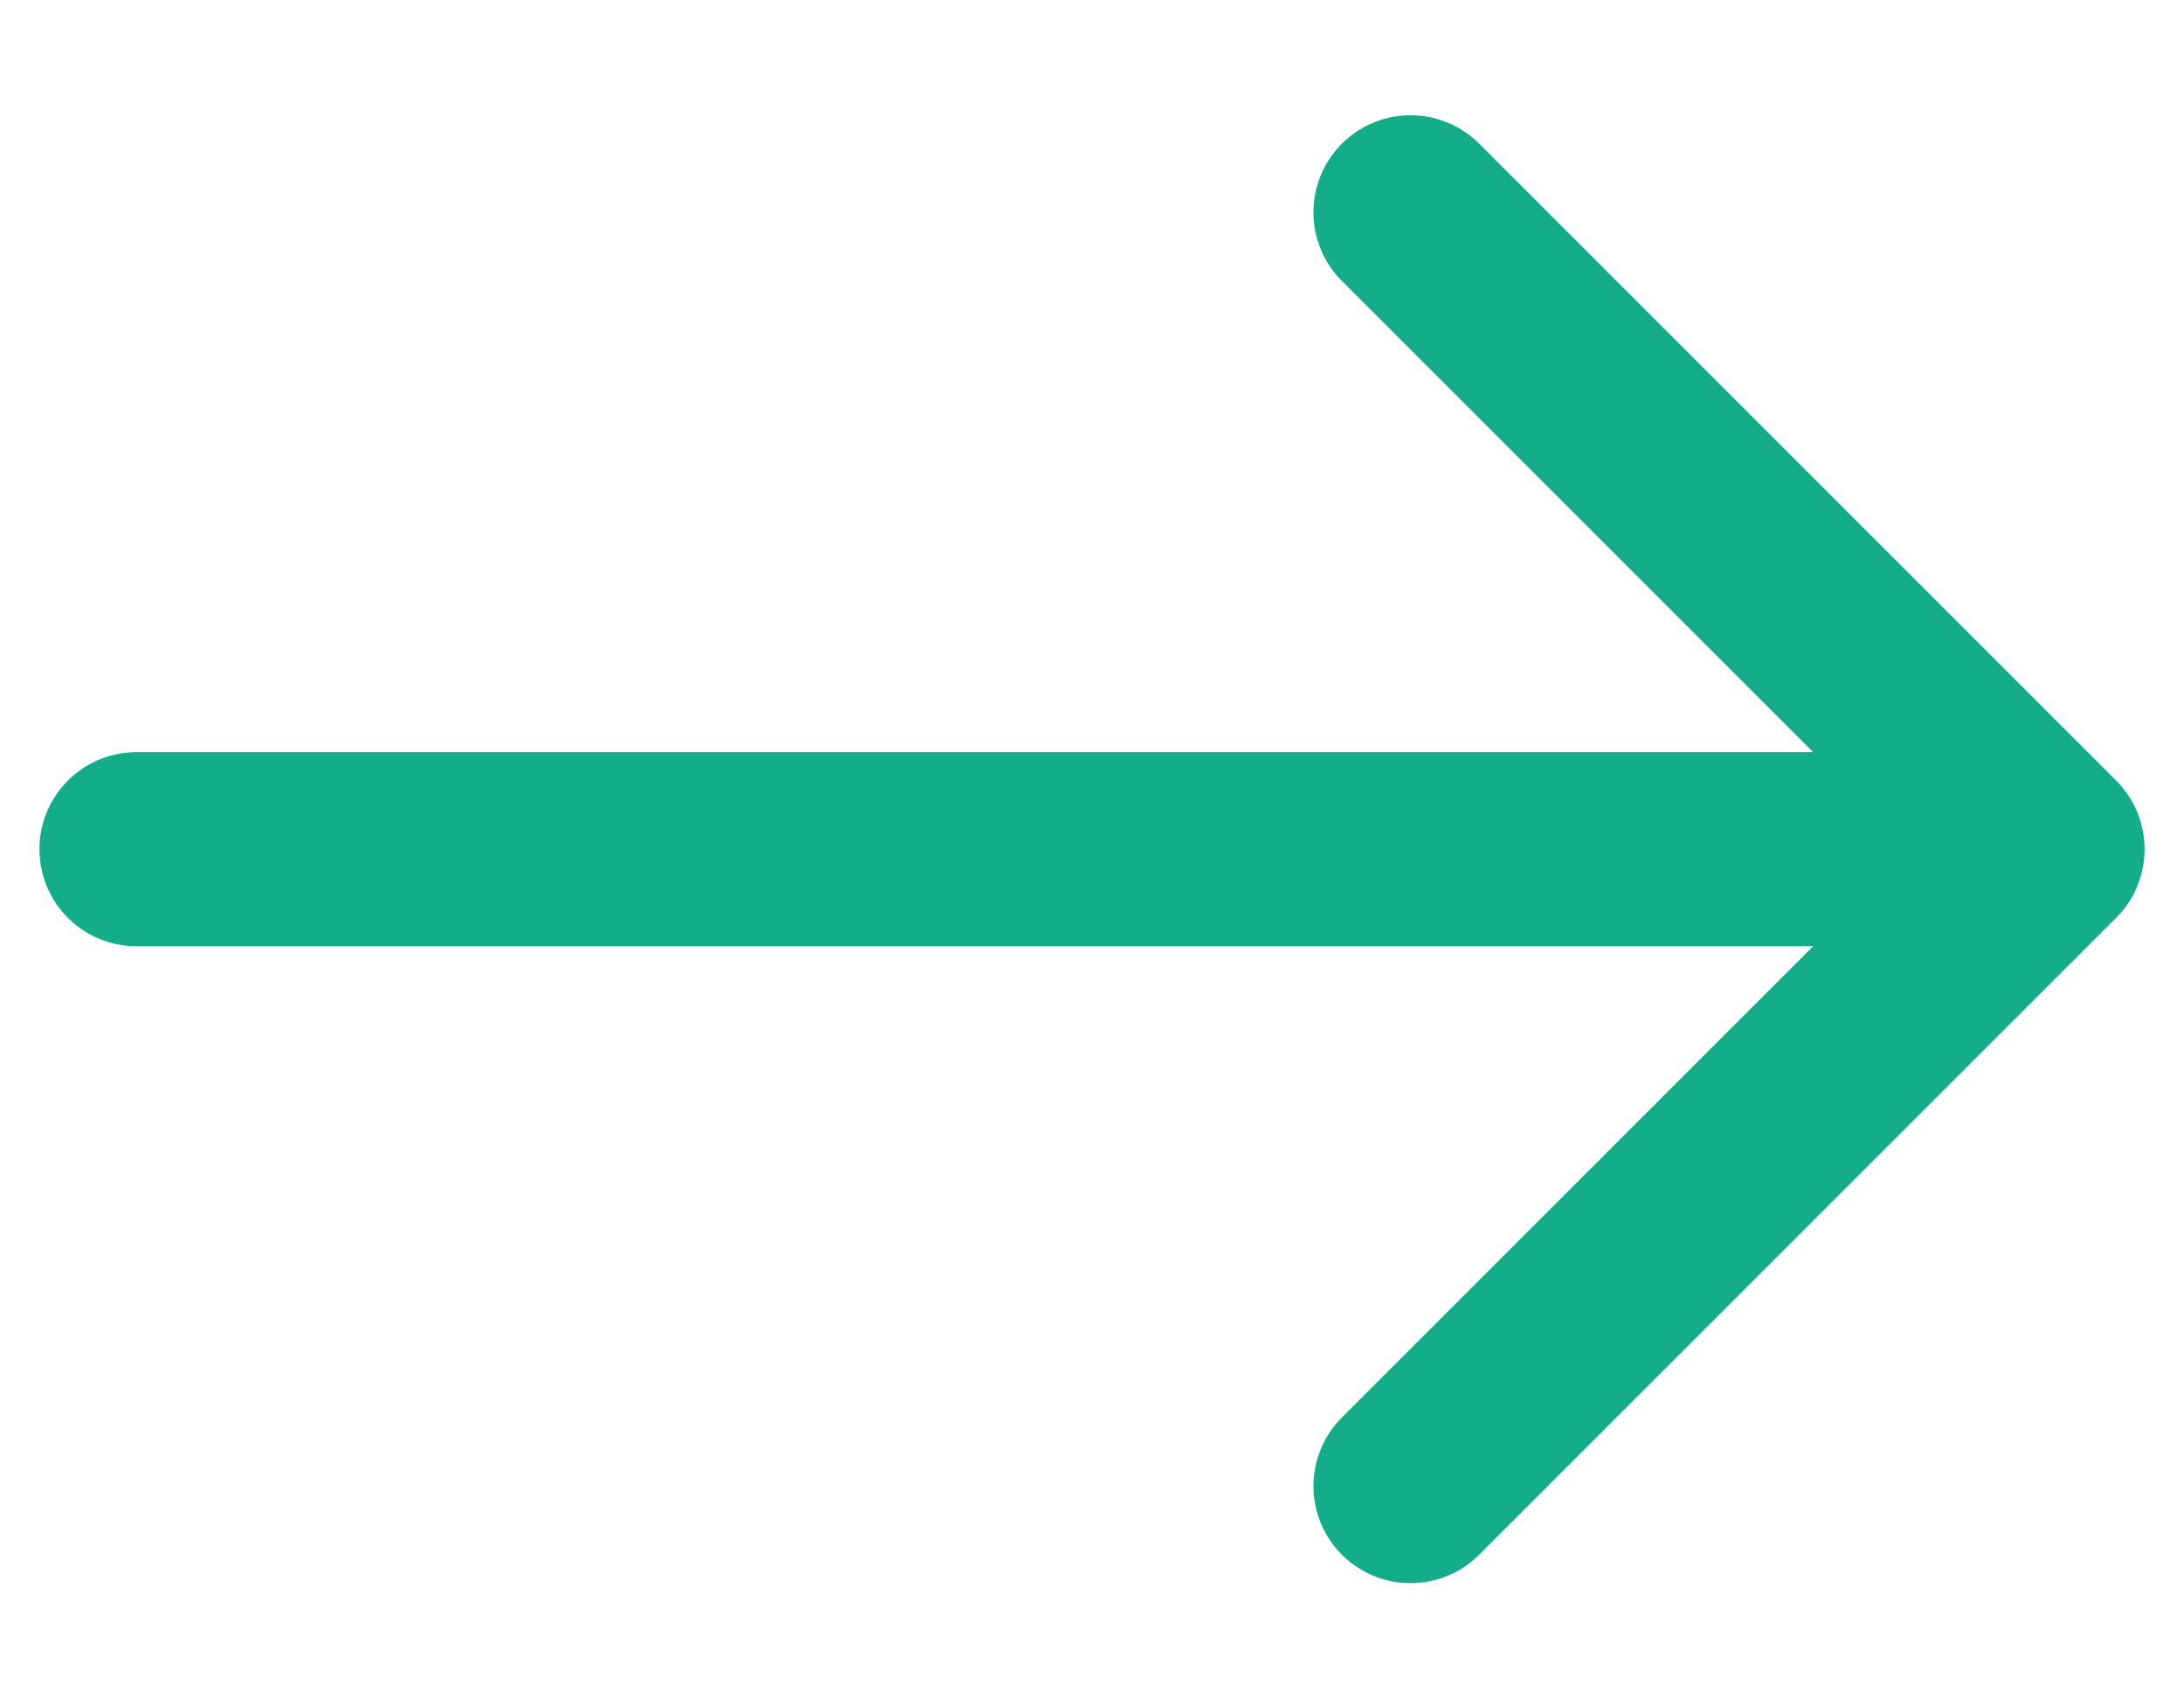 <svg width="18" height="14" fill="none" xmlns="http://www.w3.org/2000/svg"><path d="M11.625 12.25L16.875 7l-5.25-5.25M1.125 7h15.75" stroke="#13AD89" stroke-width="1.6" stroke-linecap="round" stroke-linejoin="round"/></svg>